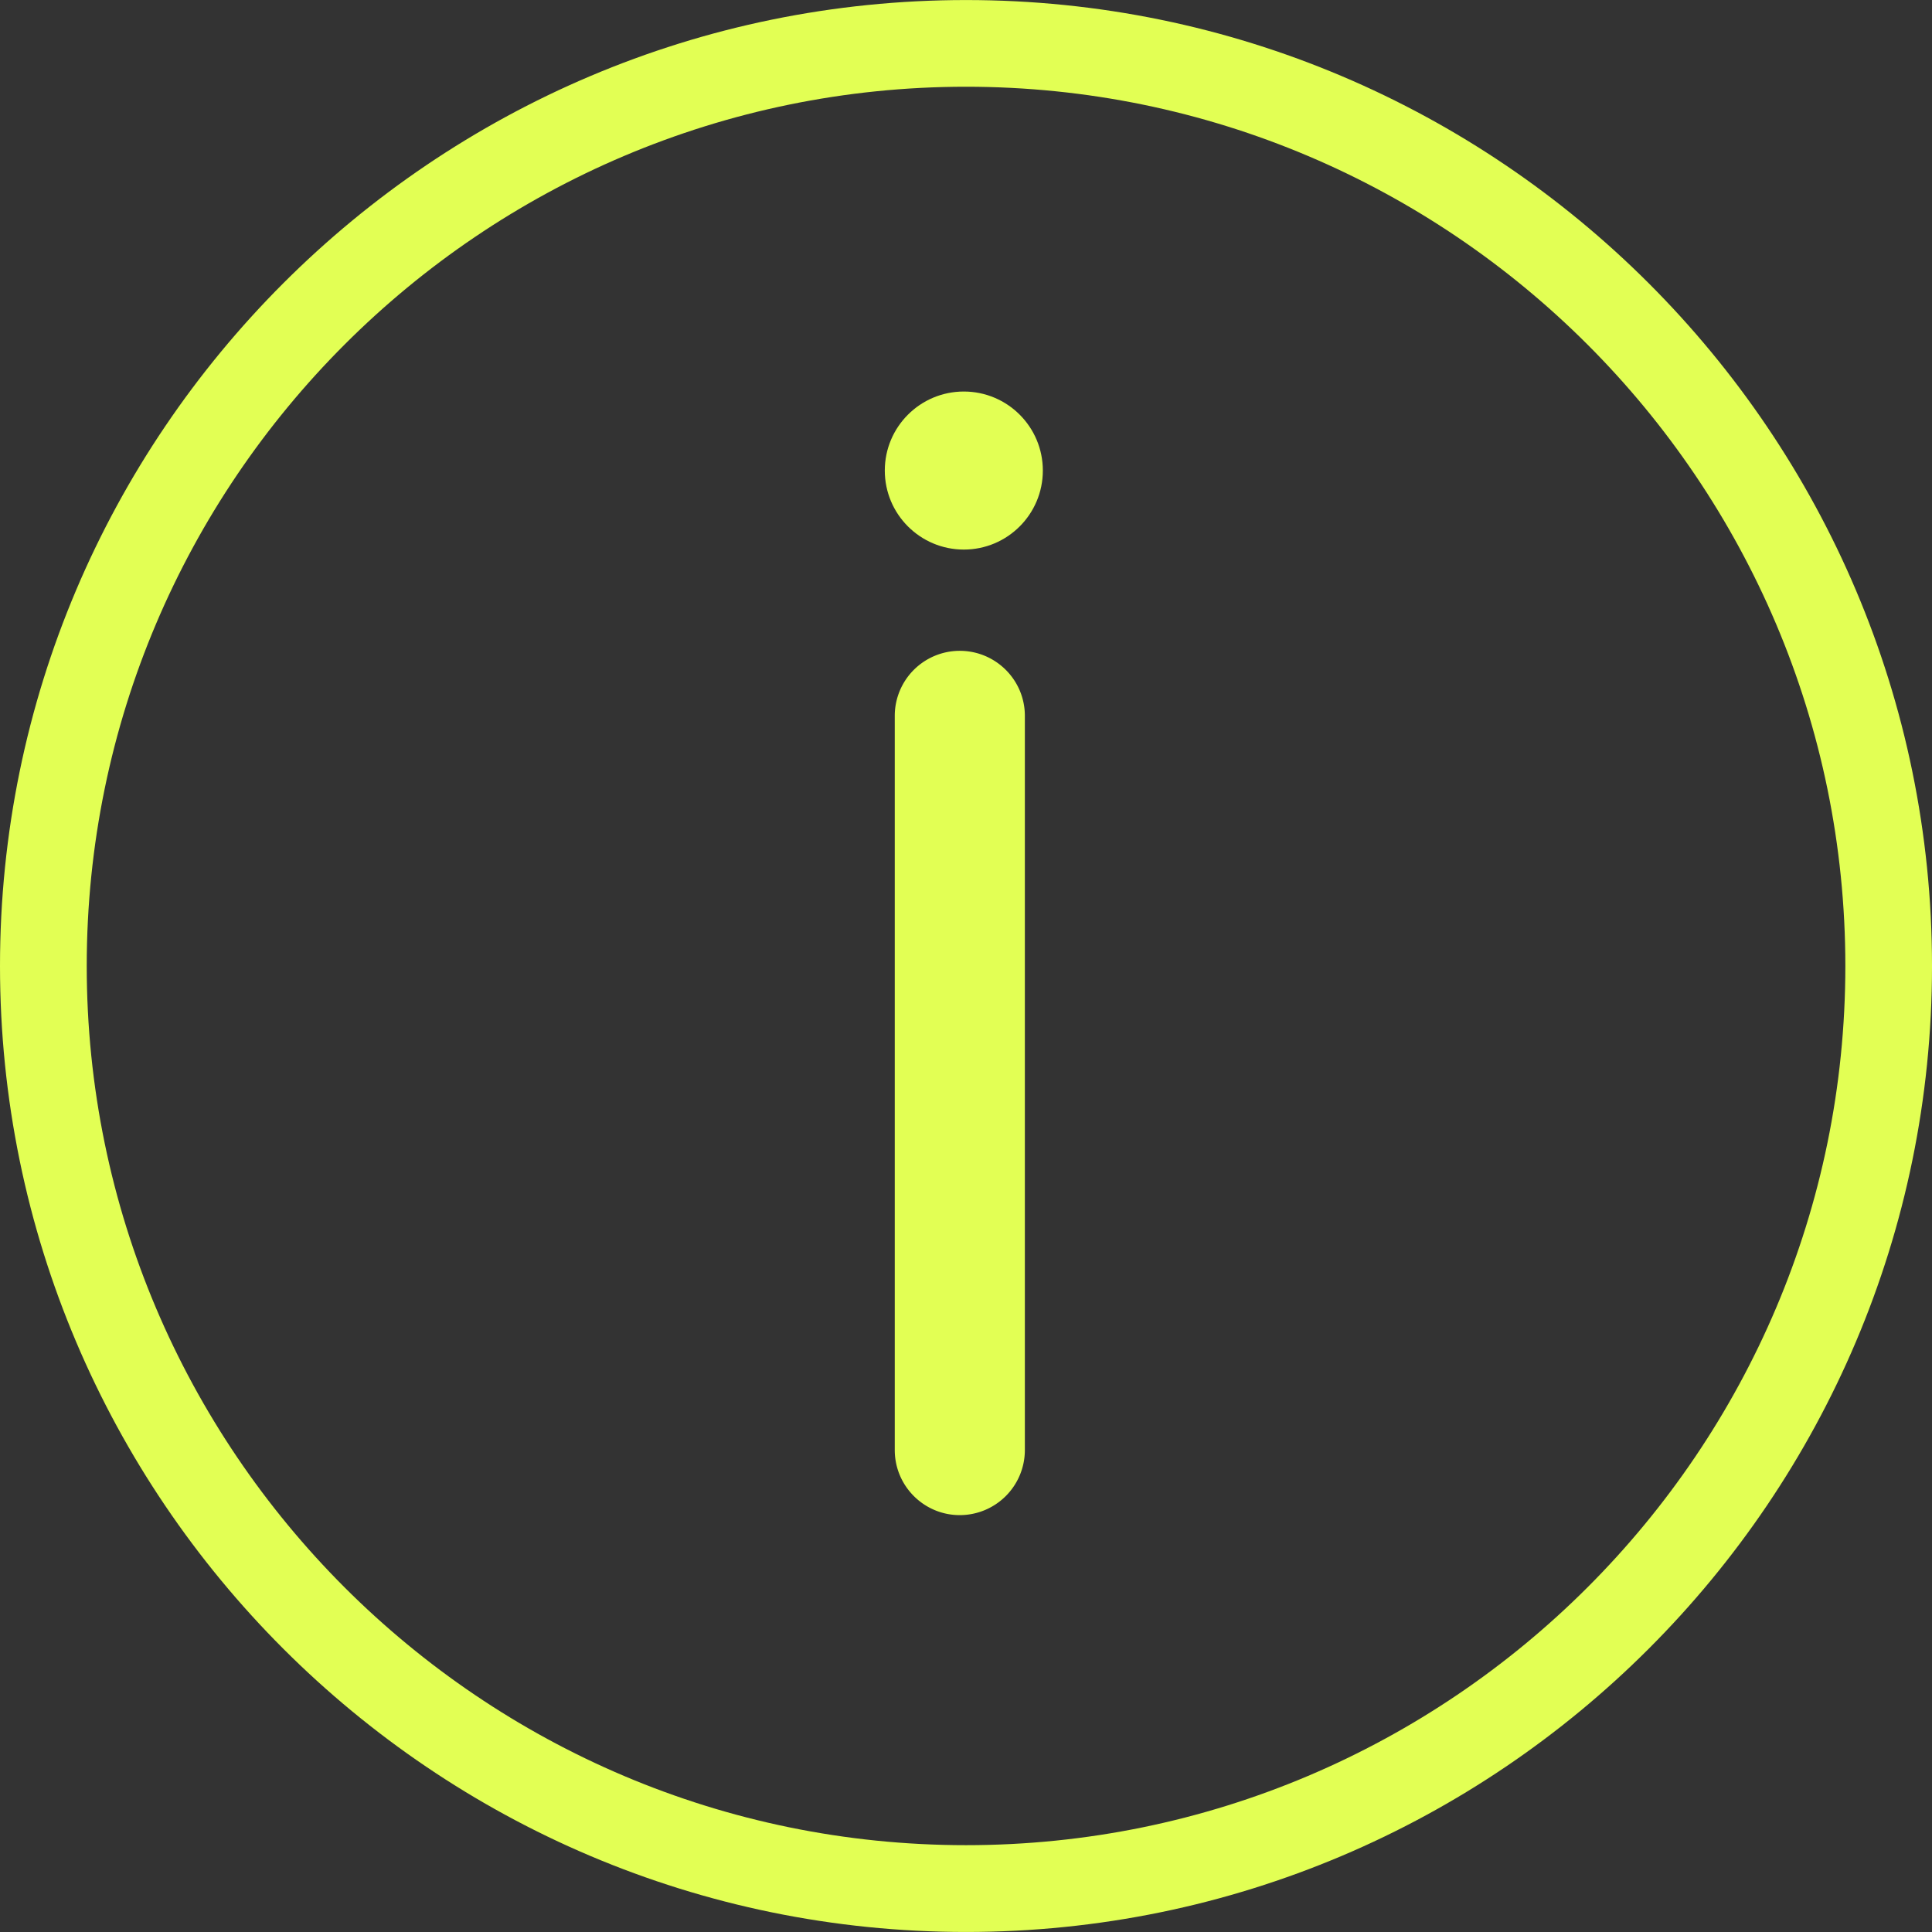 <svg width="100%" height="100%" xmlns="http://www.w3.org/2000/svg" viewBox="0 0 199.943 199.943">
  <rect x="0" y="0" width="199.943" height="199.943" fill="#333333" stroke="none"/>
  <g fill="#e2ff54">
    <path d="M99.972.004C44.85.004 0 44.847 0 99.968c0 55.125 44.847 99.972 99.972 99.972s99.972-44.847 99.972-99.972C199.943 44.847 155.093.004 99.972.004zm0 190.953c-50.168 0-90.996-40.813-90.996-90.989 0-50.172 40.828-90.992 90.996-90.992 50.175 0 91.003 40.817 91.003 90.992s-40.828 90.989-91.003 90.989z"/>
    <path d="M99.324 67.354a6.729 6.729 0 00-6.725 6.728v75.979c0 3.722 3.017 6.739 6.725 6.739a6.739 6.739 0 006.739-6.739V74.082c0-3.718-3.021-6.728-6.739-6.728z"/>
    <circle cx="99.746" cy="48.697" r="8.178"/>
  </g>
</svg>
